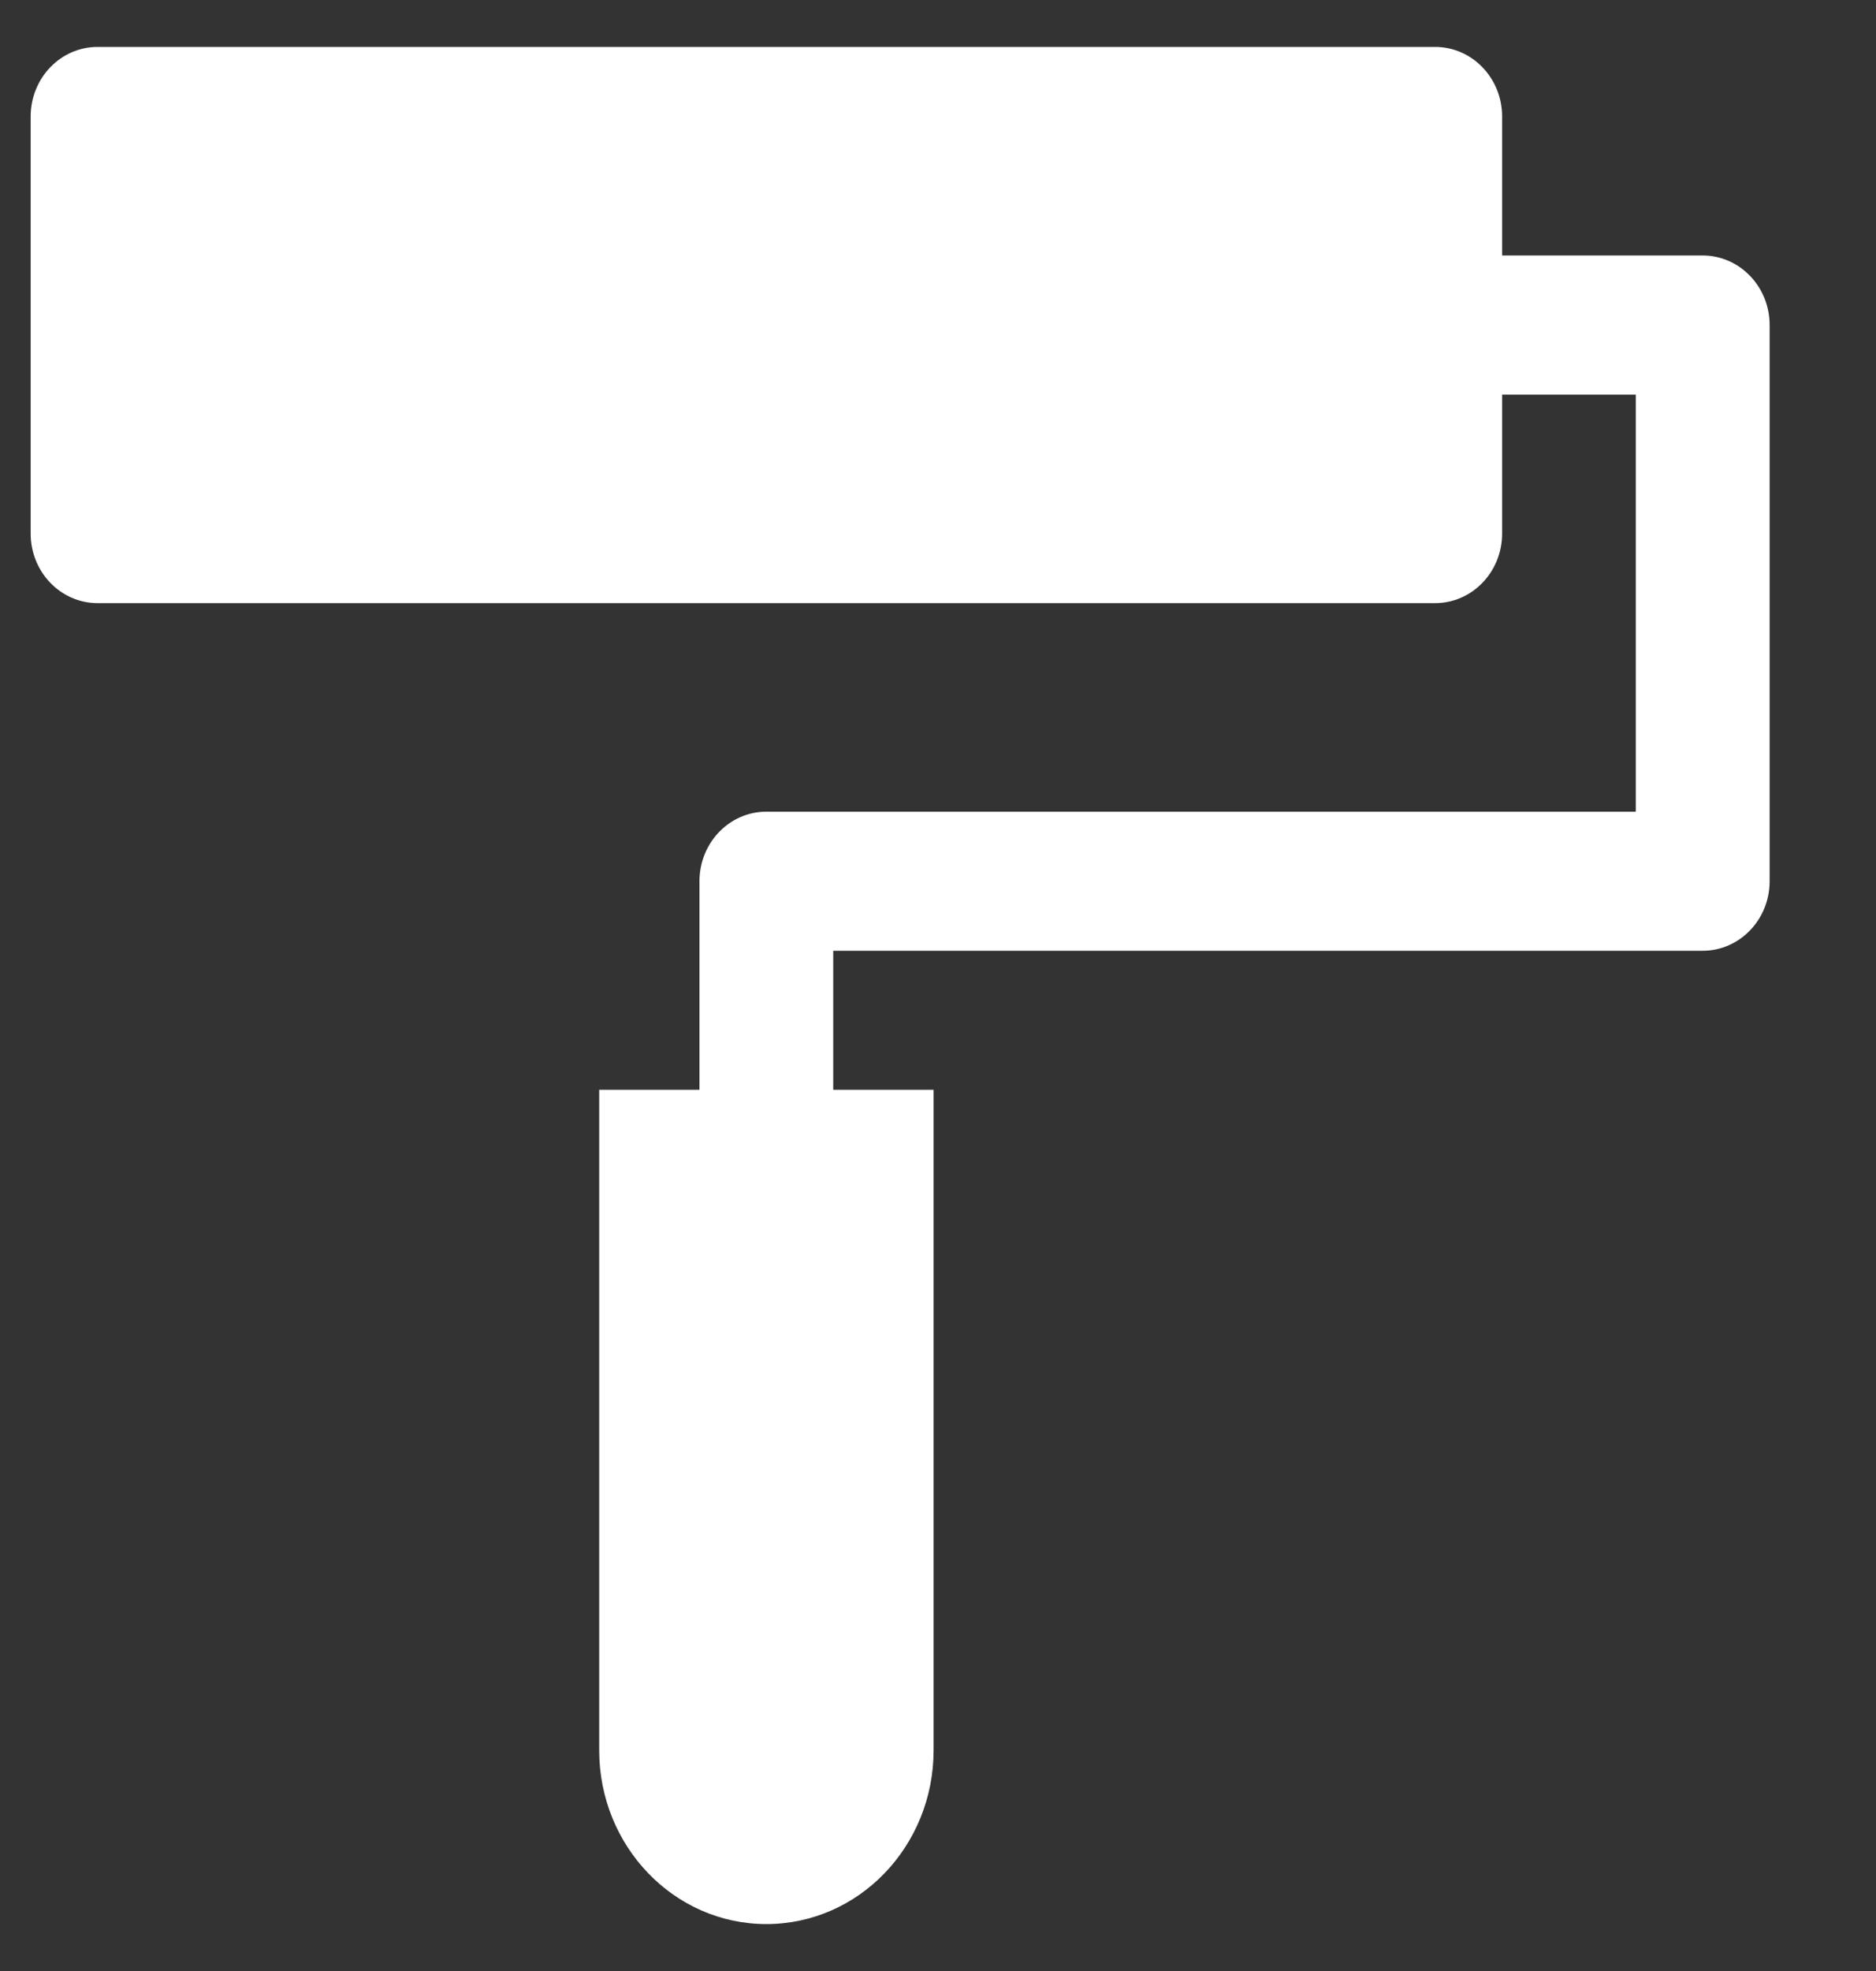   <svg xmlns="http://www.w3.org/2000/svg" width="20" height="21" viewBox="0 0 20 21" fill="none">
                                    <rect x="0" y="0" width="20" height="21" fill="#333333" stroke="none"/>
                                    <path d="M15.3 0.5H1.04C0.646 0.5 0.327 0.832 0.327 1.241V5.685C0.327 6.094 0.646 6.426 1.04 6.426H15.3C15.694 6.426 16.014 6.094 16.014 5.685V4.204H17.439V8.648H8.17C7.776 8.648 7.457 8.98 7.457 9.389V11.611H6.388V18.648C6.388 19.671 7.186 20.5 8.17 20.5C9.155 20.5 9.953 19.671 9.953 18.648V11.611H8.883V10.13H18.152C18.546 10.13 18.866 9.798 18.866 9.389V3.463C18.866 3.054 18.546 2.722 18.152 2.722H16.014V1.241C16.014 0.832 15.694 0.5 15.3 0.5Z" fill="white"/>
                                  </svg>